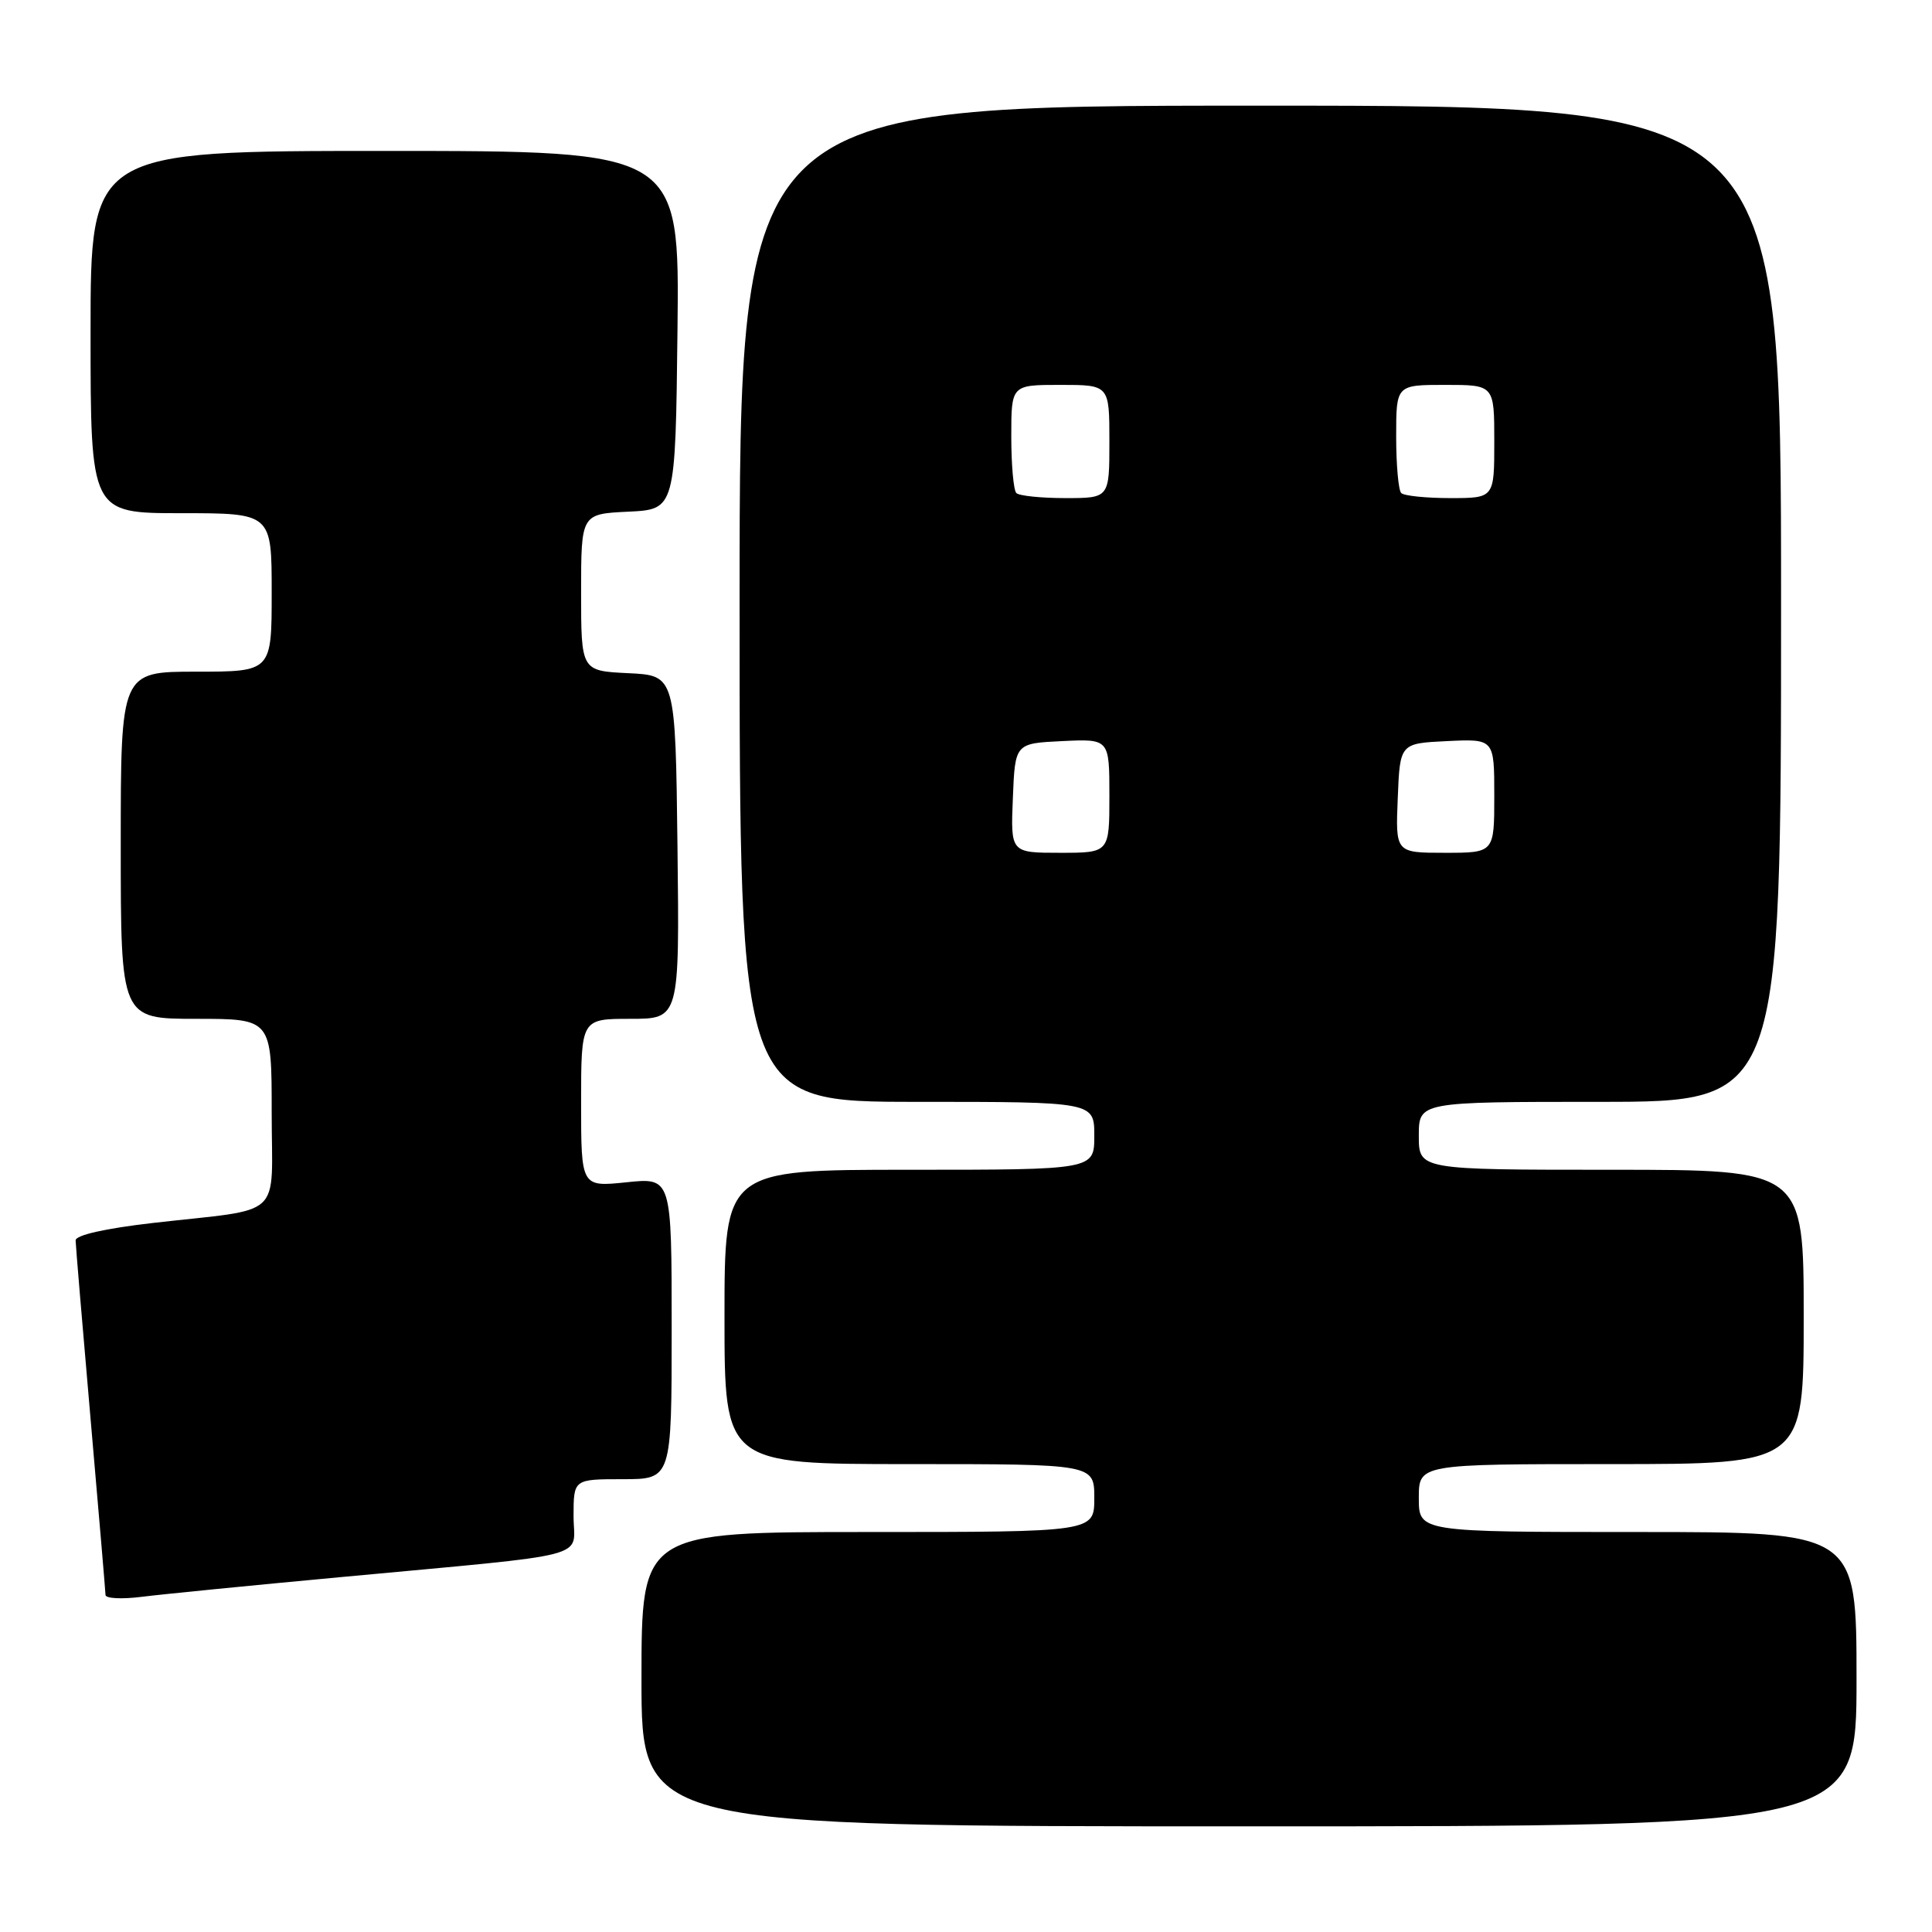 <?xml version="1.0" encoding="UTF-8" standalone="no"?>
<!DOCTYPE svg PUBLIC "-//W3C//DTD SVG 1.1//EN" "http://www.w3.org/Graphics/SVG/1.1/DTD/svg11.dtd" >
<svg xmlns="http://www.w3.org/2000/svg" xmlns:xlink="http://www.w3.org/1999/xlink" version="1.1" viewBox="0 0 256 256">
 <g >
 <path fill="currentColor"
d=" M 246.00 222.50 C 246.00 203.00 246.00 203.00 217.00 203.00 C 188.00 203.00 188.00 203.00 188.00 198.50 C 188.00 194.00 188.00 194.00 213.50 194.00 C 239.00 194.00 239.00 194.00 239.00 174.50 C 239.00 155.00 239.00 155.00 213.50 155.00 C 188.00 155.00 188.00 155.00 188.00 150.50 C 188.00 146.00 188.00 146.00 212.00 146.00 C 236.00 146.00 236.00 146.00 236.00 80.00 C 236.00 14.00 236.00 14.00 167.00 14.00 C 98.00 14.00 98.00 14.00 98.00 80.00 C 98.00 146.00 98.00 146.00 121.50 146.00 C 145.00 146.00 145.00 146.00 145.00 150.50 C 145.00 155.00 145.00 155.00 120.50 155.00 C 96.00 155.00 96.00 155.00 96.00 174.50 C 96.00 194.00 96.00 194.00 120.50 194.00 C 145.00 194.00 145.00 194.00 145.00 198.50 C 145.00 203.00 145.00 203.00 115.00 203.00 C 85.00 203.00 85.00 203.00 85.00 222.50 C 85.00 242.00 85.00 242.00 165.50 242.00 C 246.00 242.00 246.00 242.00 246.00 222.50 Z  M 45.00 208.99 C 79.33 205.78 76.00 206.65 76.00 200.91 C 76.00 196.00 76.00 196.00 82.50 196.00 C 89.00 196.00 89.00 196.00 89.00 176.02 C 89.00 156.03 89.00 156.03 83.00 156.66 C 77.00 157.28 77.00 157.28 77.00 146.14 C 77.00 135.00 77.00 135.00 83.52 135.00 C 90.04 135.00 90.04 135.00 89.77 112.25 C 89.50 89.50 89.50 89.50 83.25 89.20 C 77.00 88.90 77.00 88.90 77.00 78.50 C 77.00 68.10 77.00 68.10 83.25 67.80 C 89.50 67.50 89.50 67.50 89.77 43.75 C 90.04 20.00 90.04 20.00 51.02 20.00 C 12.00 20.00 12.00 20.00 12.00 44.00 C 12.00 68.00 12.00 68.00 24.00 68.00 C 36.00 68.00 36.00 68.00 36.00 78.50 C 36.00 89.00 36.00 89.00 26.00 89.00 C 16.00 89.00 16.00 89.00 16.00 112.00 C 16.00 135.00 16.00 135.00 26.00 135.00 C 36.00 135.00 36.00 135.00 36.00 147.42 C 36.00 161.78 37.89 160.03 20.25 162.05 C 13.92 162.78 10.01 163.66 10.02 164.36 C 10.03 164.99 10.92 175.62 12.00 188.00 C 13.08 200.38 13.97 210.88 13.98 211.34 C 13.99 211.81 16.14 211.92 18.75 211.59 C 21.36 211.26 33.17 210.09 45.00 208.99 Z  M 134.21 105.75 C 134.50 98.50 134.50 98.50 140.75 98.20 C 147.00 97.90 147.00 97.90 147.00 105.45 C 147.00 113.00 147.00 113.00 140.46 113.00 C 133.91 113.00 133.91 113.00 134.21 105.75 Z  M 185.21 105.75 C 185.50 98.50 185.50 98.50 191.75 98.20 C 198.00 97.90 198.00 97.90 198.00 105.45 C 198.00 113.00 198.00 113.00 191.46 113.00 C 184.91 113.00 184.91 113.00 185.21 105.75 Z  M 134.67 65.33 C 134.30 64.97 134.00 61.59 134.00 57.83 C 134.00 51.00 134.00 51.00 140.50 51.00 C 147.00 51.00 147.00 51.00 147.00 58.50 C 147.00 66.00 147.00 66.00 141.17 66.00 C 137.96 66.00 135.03 65.70 134.67 65.33 Z  M 185.67 65.33 C 185.30 64.97 185.00 61.59 185.00 57.83 C 185.00 51.00 185.00 51.00 191.50 51.00 C 198.00 51.00 198.00 51.00 198.00 58.50 C 198.00 66.00 198.00 66.00 192.17 66.00 C 188.96 66.00 186.03 65.70 185.67 65.33 Z "/>
</g>
</svg>